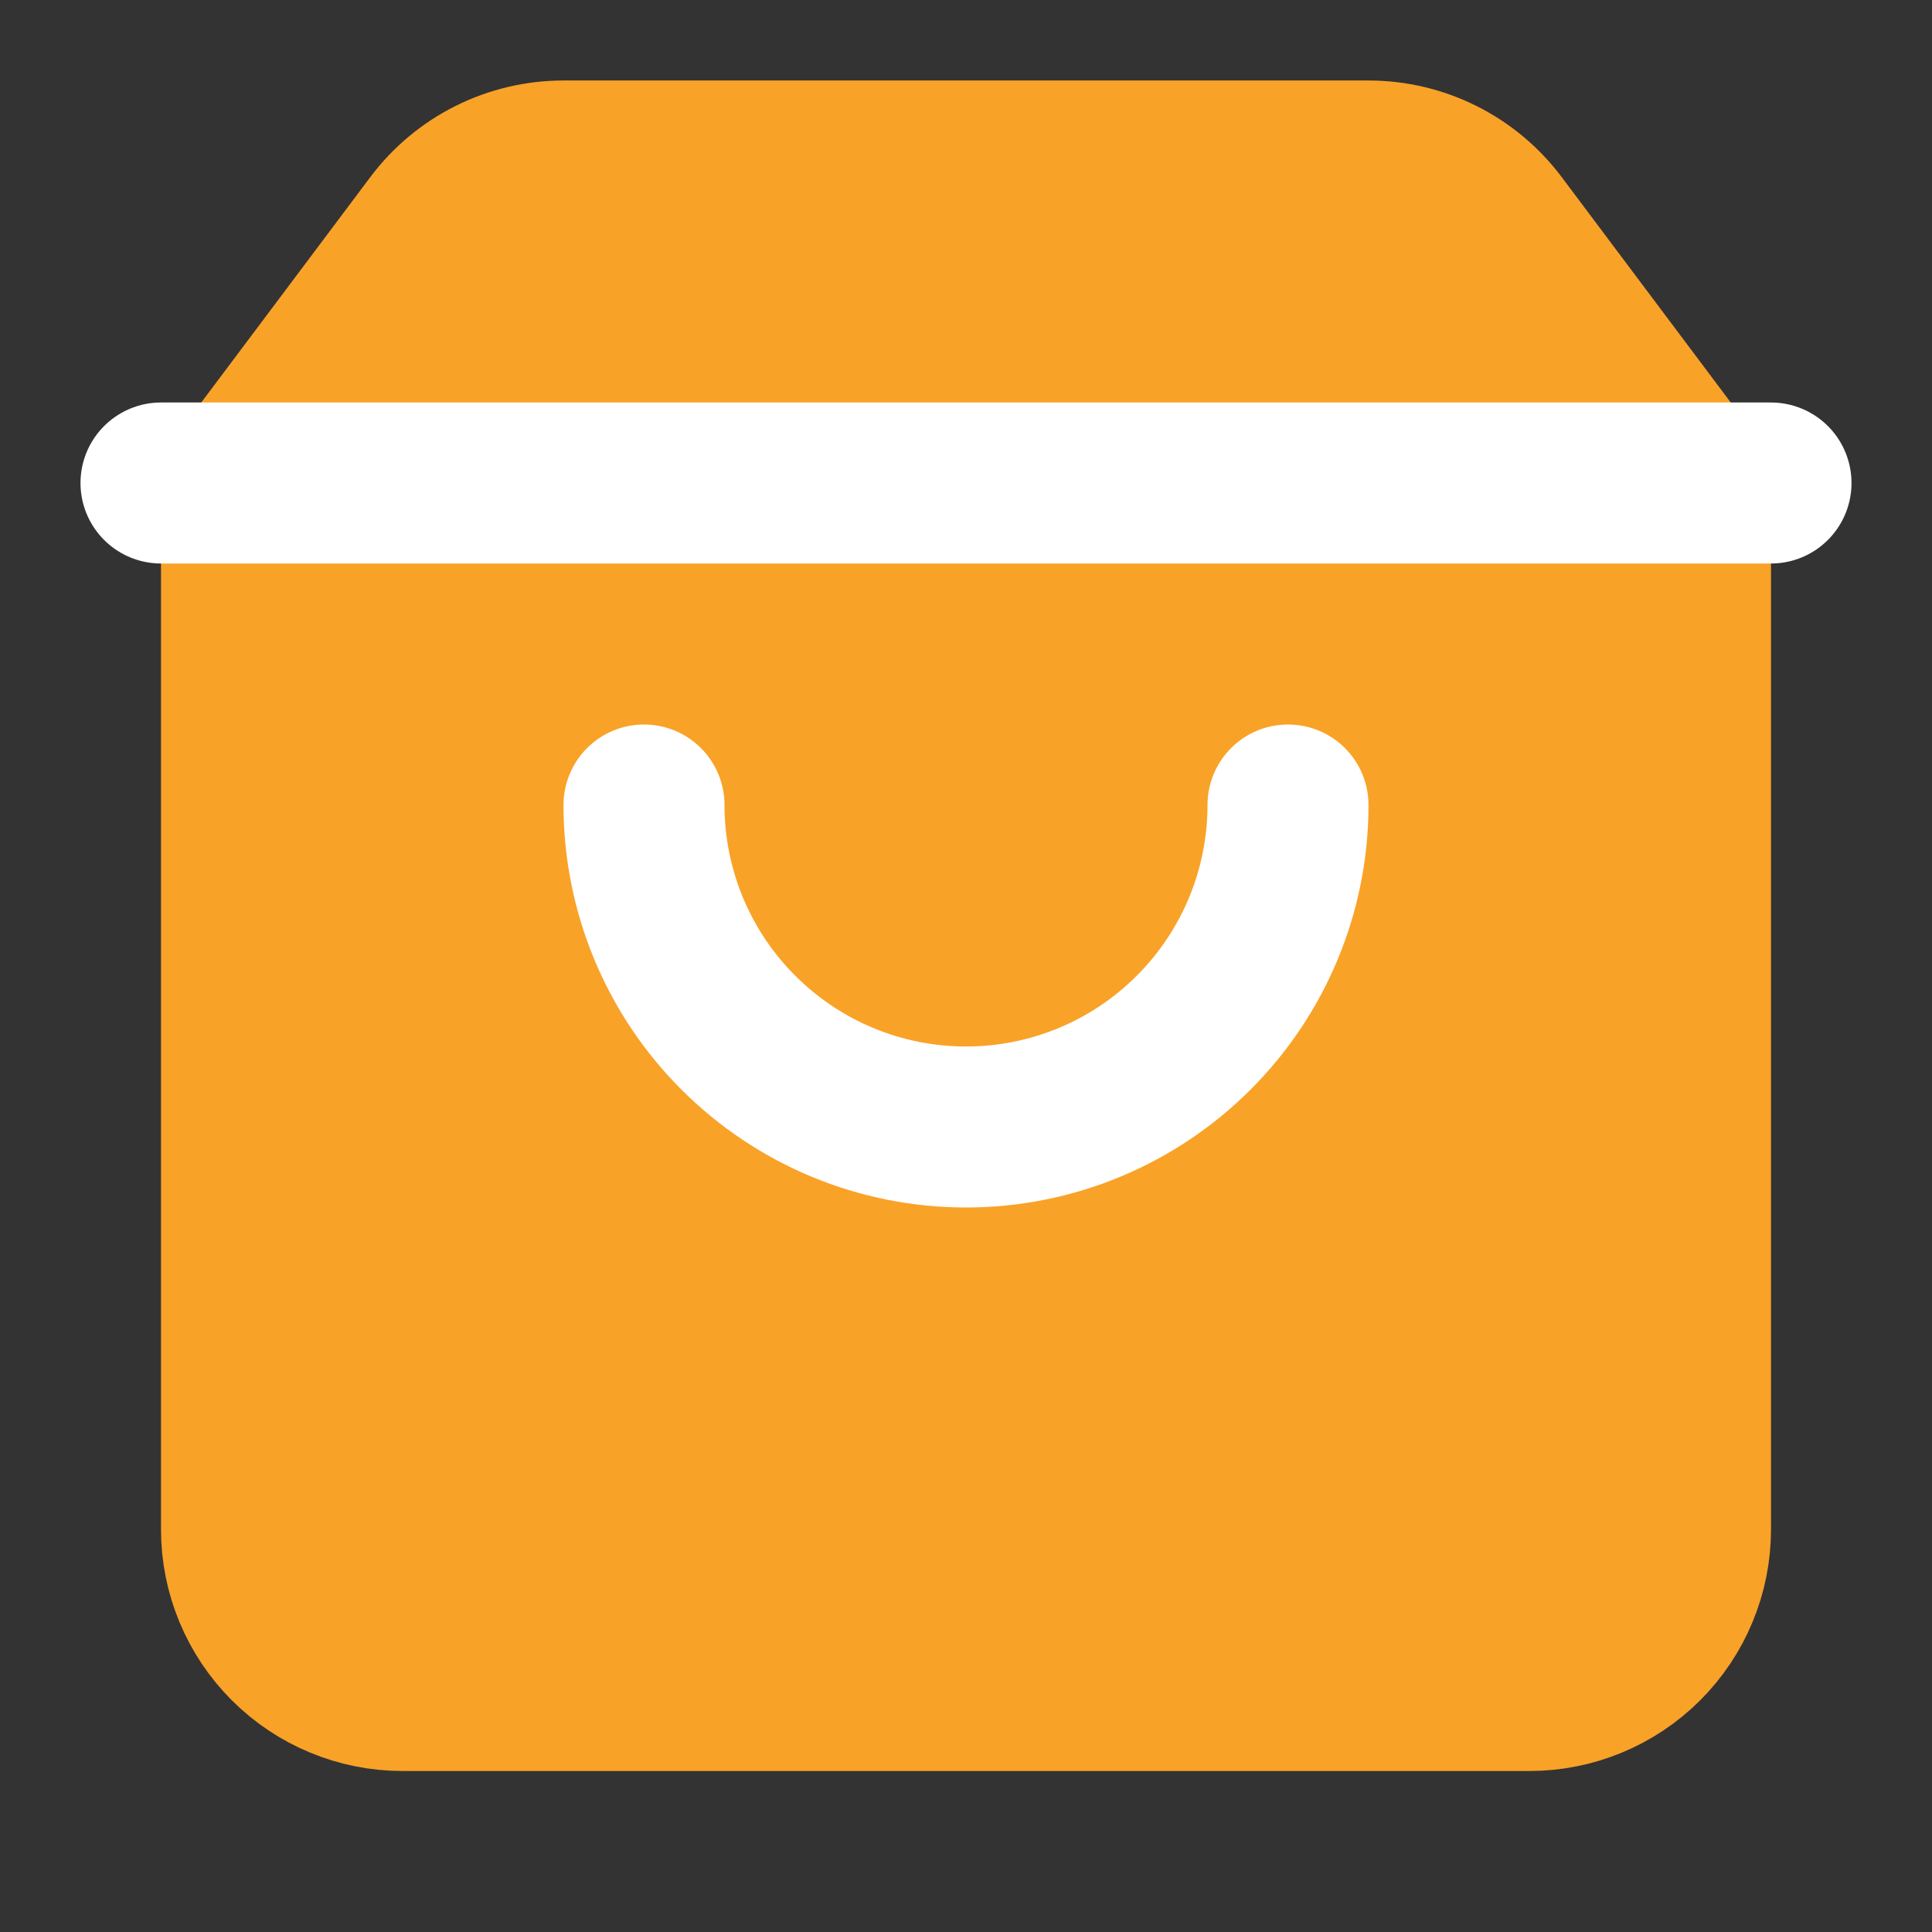 <svg width="24" height="24" viewBox="0 0 24 24" fill="none" xmlns="http://www.w3.org/2000/svg">
  <rect x="0" y="0" width="24" height="24" fill="#333333" stroke="none"/>
  <path d="M7 2C6.37 2 5.778 2.296 5.4 2.8L3 6V19C3 19.53 3.211 20.039 3.586 20.414C3.961 20.789 4.47 21 5 21H19C19.53 21 20.039 20.789 20.414 20.414C20.789 20.039 21 19.53 21 19V6L18.6 2.8C18.222 2.296 17.63 2 17 2H7ZM3 6H21Z" fill="#F9A228"/>
  <path d="M3 6L5.4 2.8C5.778 2.296 6.37 2 7 2H17C17.63 2 18.222 2.296 18.6 2.8L21 6M3 6V19C3 19.53 3.211 20.039 3.586 20.414C3.961 20.789 4.47 21 5 21H19C19.53 21 20.039 20.789 20.414 20.414C20.789 20.039 21 19.53 21 19V6M3 6H21" stroke="#F9A228" stroke-width="2" stroke-linecap="round" stroke-linejoin="round"/>
  <path d="M2 6H22" stroke="white" stroke-width="2" stroke-linecap="round" stroke-linejoin="round"/>
  <path d="M16 10C16 11.061 15.579 12.078 14.828 12.828C14.078 13.579 13.061 14 12 14C10.939 14 9.922 13.579 9.172 12.828C8.421 12.078 8 11.061 8 10" stroke="white" stroke-width="2" stroke-linecap="round" stroke-linejoin="round"/>
</svg>
  